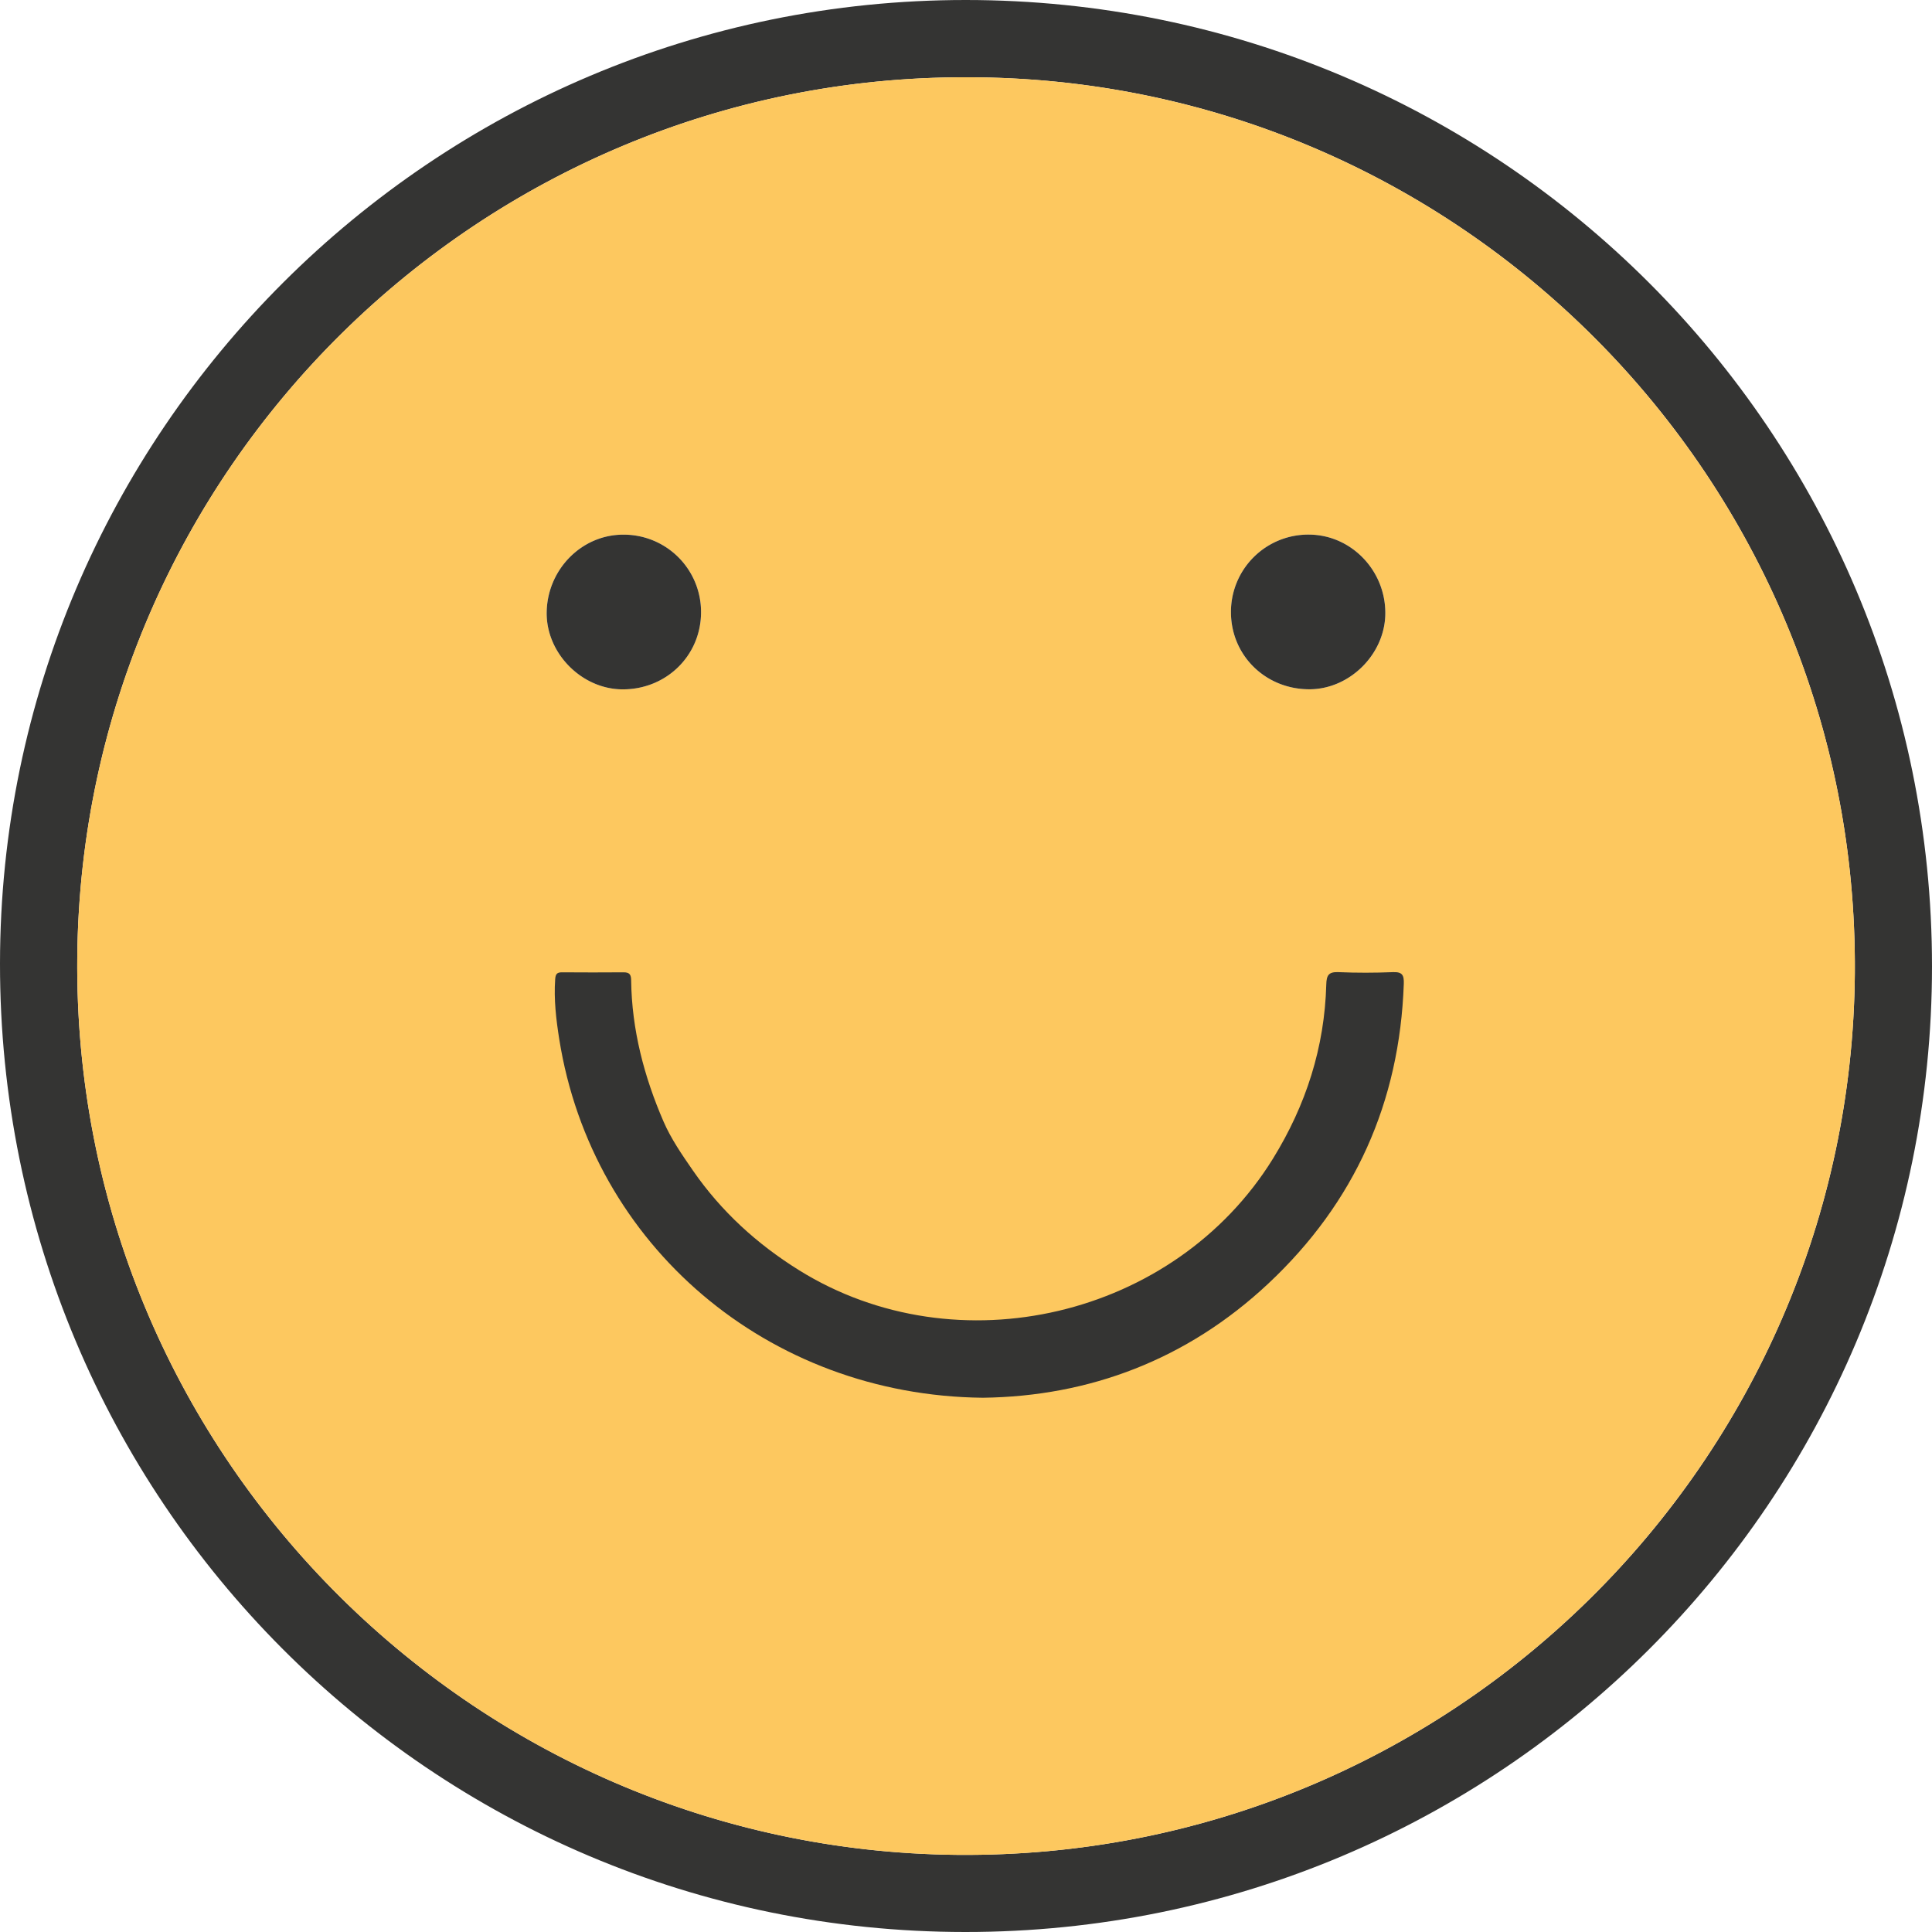 <svg id="Capa_1" data-name="Capa 1" xmlns="http://www.w3.org/2000/svg" viewBox="0 0 1000 1000"><defs><style>.cls-1{fill:#343433;}.cls-2{fill:#fdc85f;}</style></defs><path class="cls-1" d="M499.83,0C776.29,0,1000,223.71,1000,500.14S776.06,1000.1,499.55,1000-.24,775.75,0,498.61C.24,223.54,224.31,0,499.83,0Zm.49,40C248.88,39.48,42.61,242.45,40,495,37.3,751.31,243.62,957.66,495.32,960.07c255.62,2.45,462.78-203.5,464.74-456.32C962,247.56,754.47,39.79,500.32,40Z" transform="translate(0 0)"/><path class="cls-2" d="M500.32,40C754.47,39.79,962,247.56,960.06,503.75c-2,252.82-209.12,458.77-464.74,456.32C243.62,957.66,37.3,751.31,40,495,42.61,242.45,248.88,39.48,500.32,40ZM637.14,316.9c0,22.42,18,40,40.79,39.87,20.83-.12,39-18.29,39.11-39.2.16-22.26-17.61-40.69-39.38-40.86A40,40,0,0,0,637.14,316.9ZM362.86,317a40,40,0,0,0-40.45-40.26c-21.46.08-39.13,18.09-39.45,40.19-.3,21,18,39.69,39.06,39.88C344.74,357,362.79,339.39,362.86,317Z" transform="translate(0 0)"/><path class="cls-1" d="M508.72,723.47c-111.4-1.14-202.3-78.93-219.25-185.57-1.63-10.27-2.84-20.59-2.11-31.07.19-2.8,1.05-3.58,3.62-3.56,10.62.06,21.25.1,31.87,0,3.11,0,3.8,1.32,3.83,4.14.32,25.55,6.71,49.87,16.75,73.07,3.86,8.93,9.6,17.25,15.26,25.43,14.64,21.14,33.14,38,54.88,51.54,81.87,50.94,194.52,24.39,245.28-57.68C676,572,685.61,542.11,686.48,509.52c.13-4.8,1.29-6.56,6.34-6.34,9.36.4,18.75.38,28.11,0,4.91-.2,5.83,1.52,5.67,6.07-2.14,61.32-25.45,113.25-70.09,155.1C614.4,703.81,563.77,722.78,508.72,723.47Z" transform="translate(0 0)"/><path class="cls-1" d="M637.14,316.9a40,40,0,0,1,40.52-40.19c21.77.17,39.54,18.6,39.38,40.86-.14,20.91-18.28,39.08-39.11,39.2C655.14,356.89,637.17,339.32,637.14,316.9Z" transform="translate(0 0)"/><path class="cls-1" d="M362.86,317c-.07,22.43-18.12,40-40.84,39.81-21.1-.19-39.36-18.84-39.06-39.88.32-22.1,18-40.11,39.45-40.19A40,40,0,0,1,362.86,317Z" transform="translate(0 0)"/></svg>